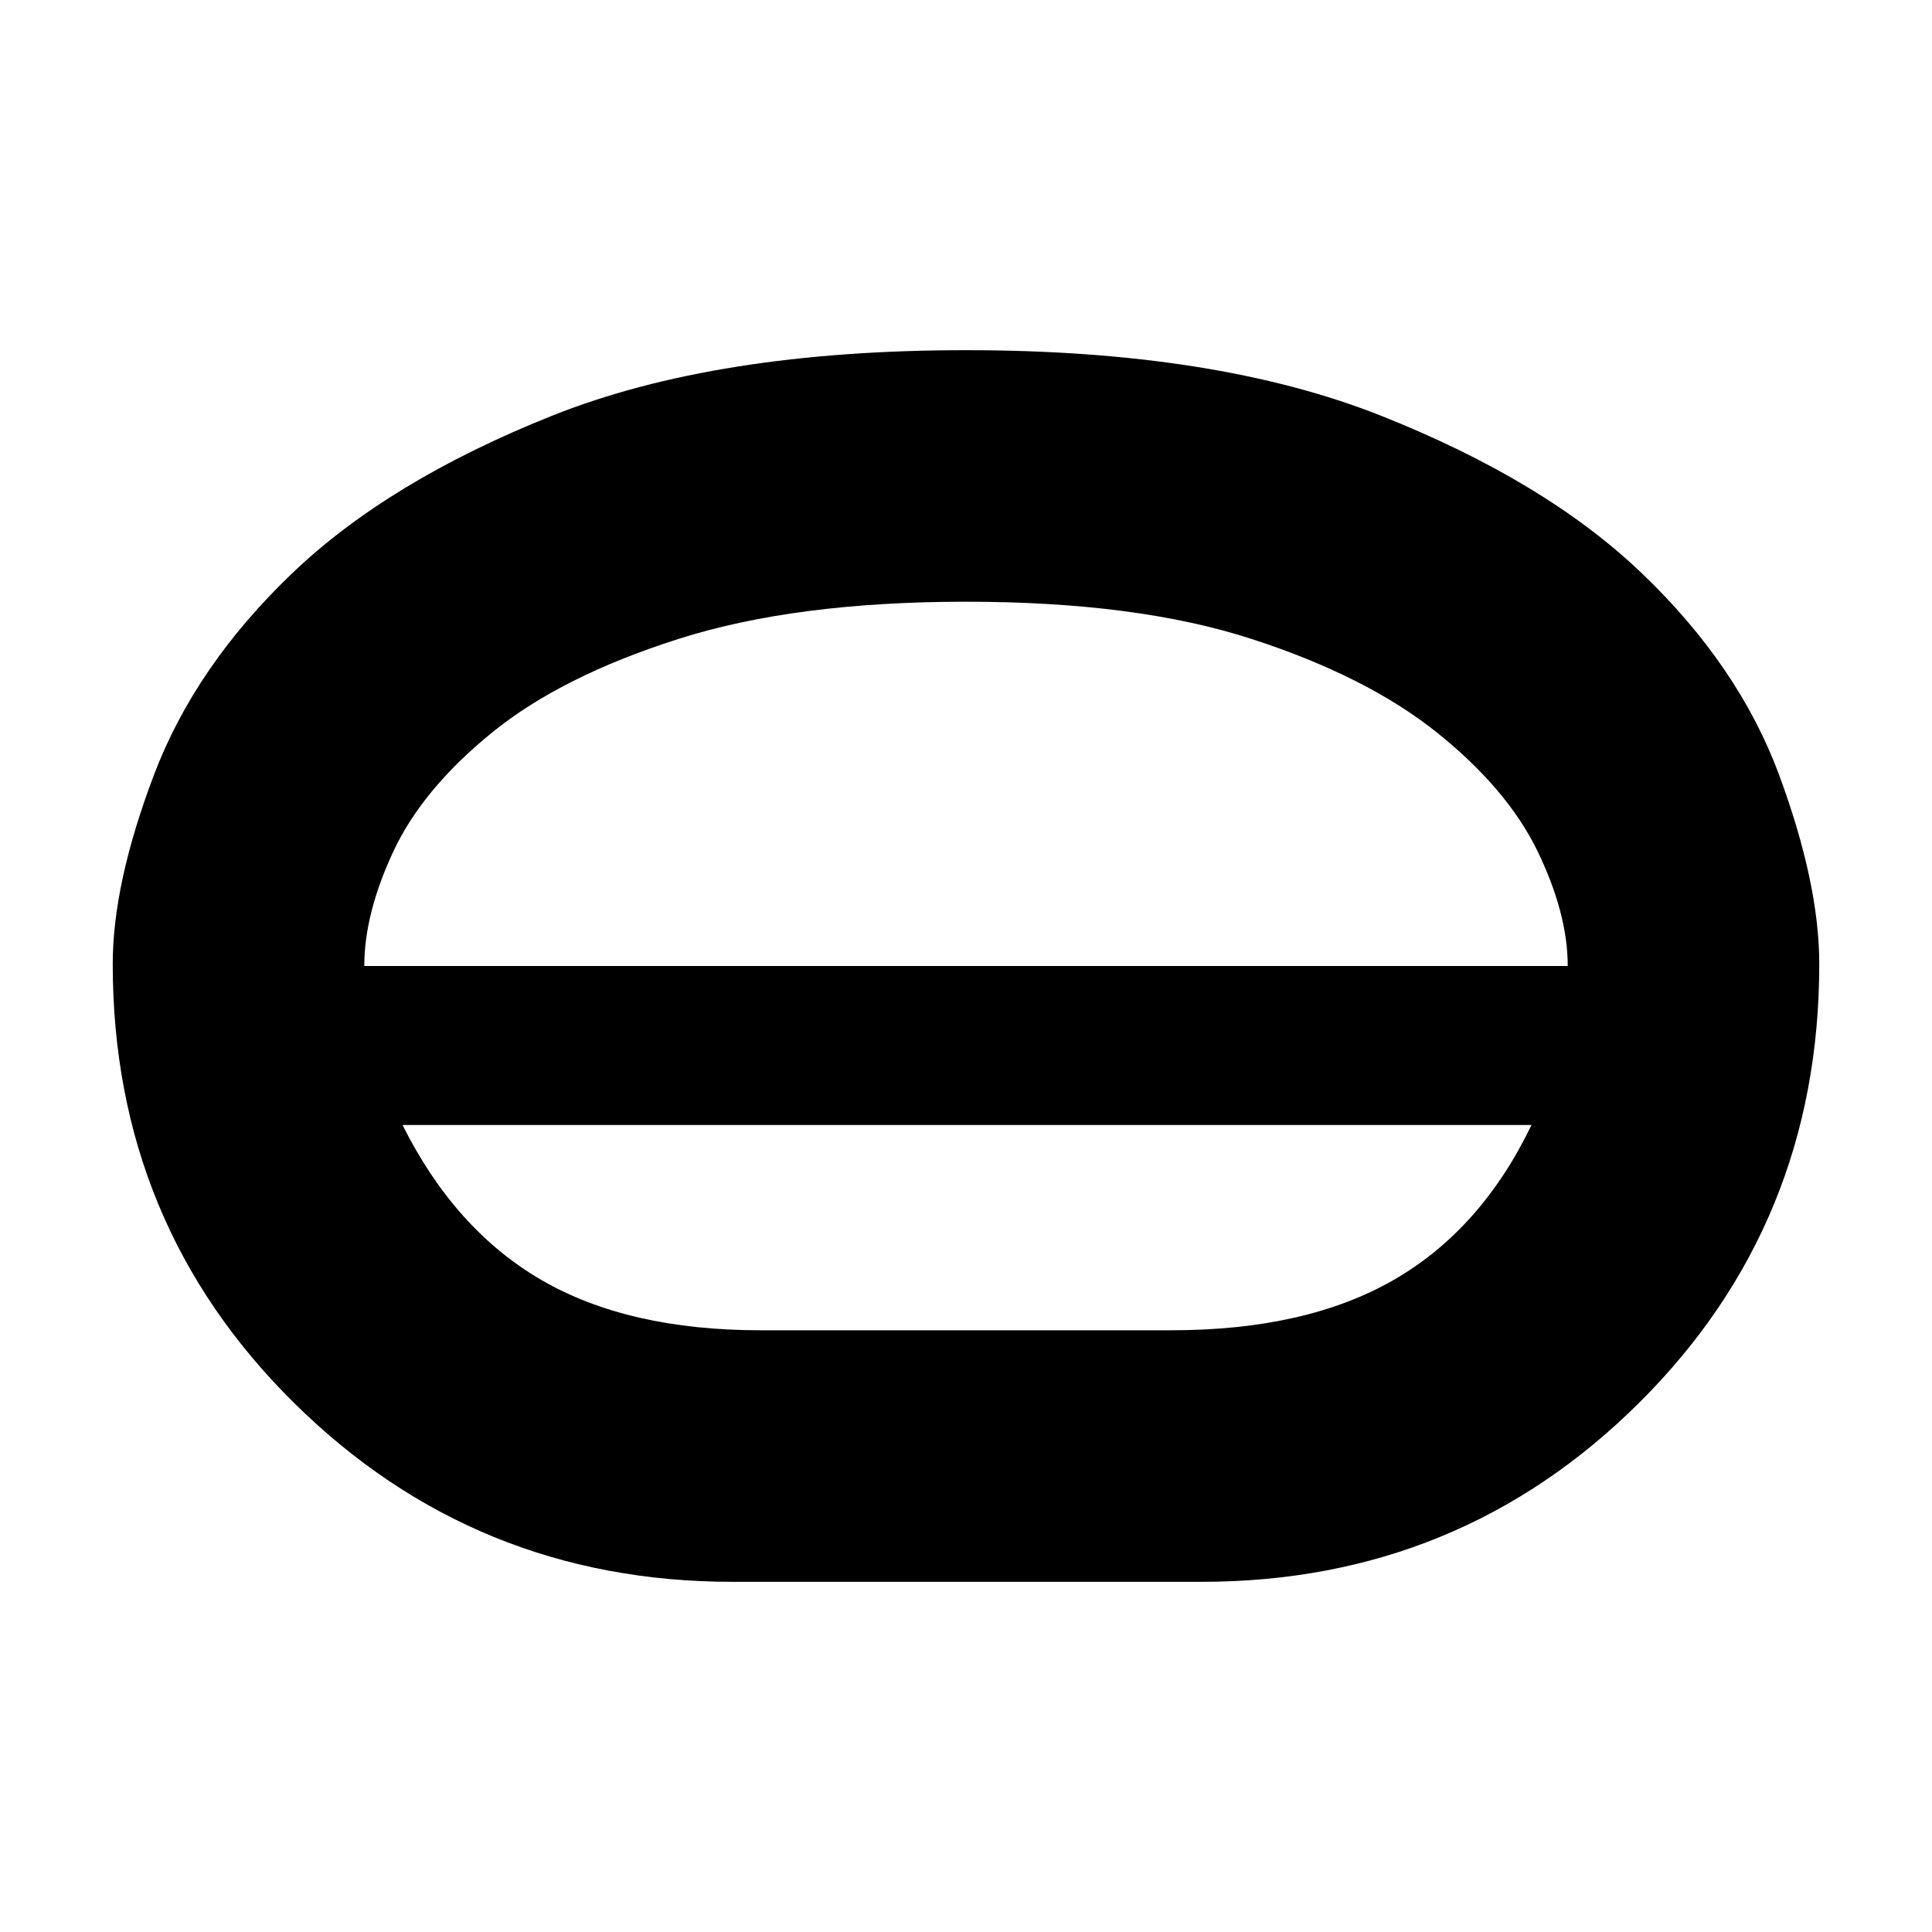 <svg xmlns="http://www.w3.org/2000/svg" height="20" width="20"><path d="M7.583 16.375q-2.666 0-4.541-1.854-1.875-1.854-1.875-4.542 0-.833.427-1.958t1.427-2.083q1-.959 2.698-1.636Q7.417 3.625 10 3.625q2.583 0 4.292.677Q16 4.979 17 5.938q1 .958 1.417 2.083.416 1.125.416 1.958 0 2.688-1.864 4.542-1.865 1.854-4.531 1.854Zm.292-2.604h4.25q1.396 0 2.302-.521.906-.521 1.427-1.604H4.167q.541 1.083 1.437 1.604.896.521 2.271.521ZM10 11.646Zm0-.834ZM3.771 10h12.458q0-.542-.312-1.188-.313-.645-1.042-1.229-.729-.583-1.917-.968-1.187-.386-2.958-.386-1.771 0-2.979.386-1.209.385-1.927.968-.719.584-1.021 1.229-.302.646-.302 1.188ZM10 10Z"/></svg>